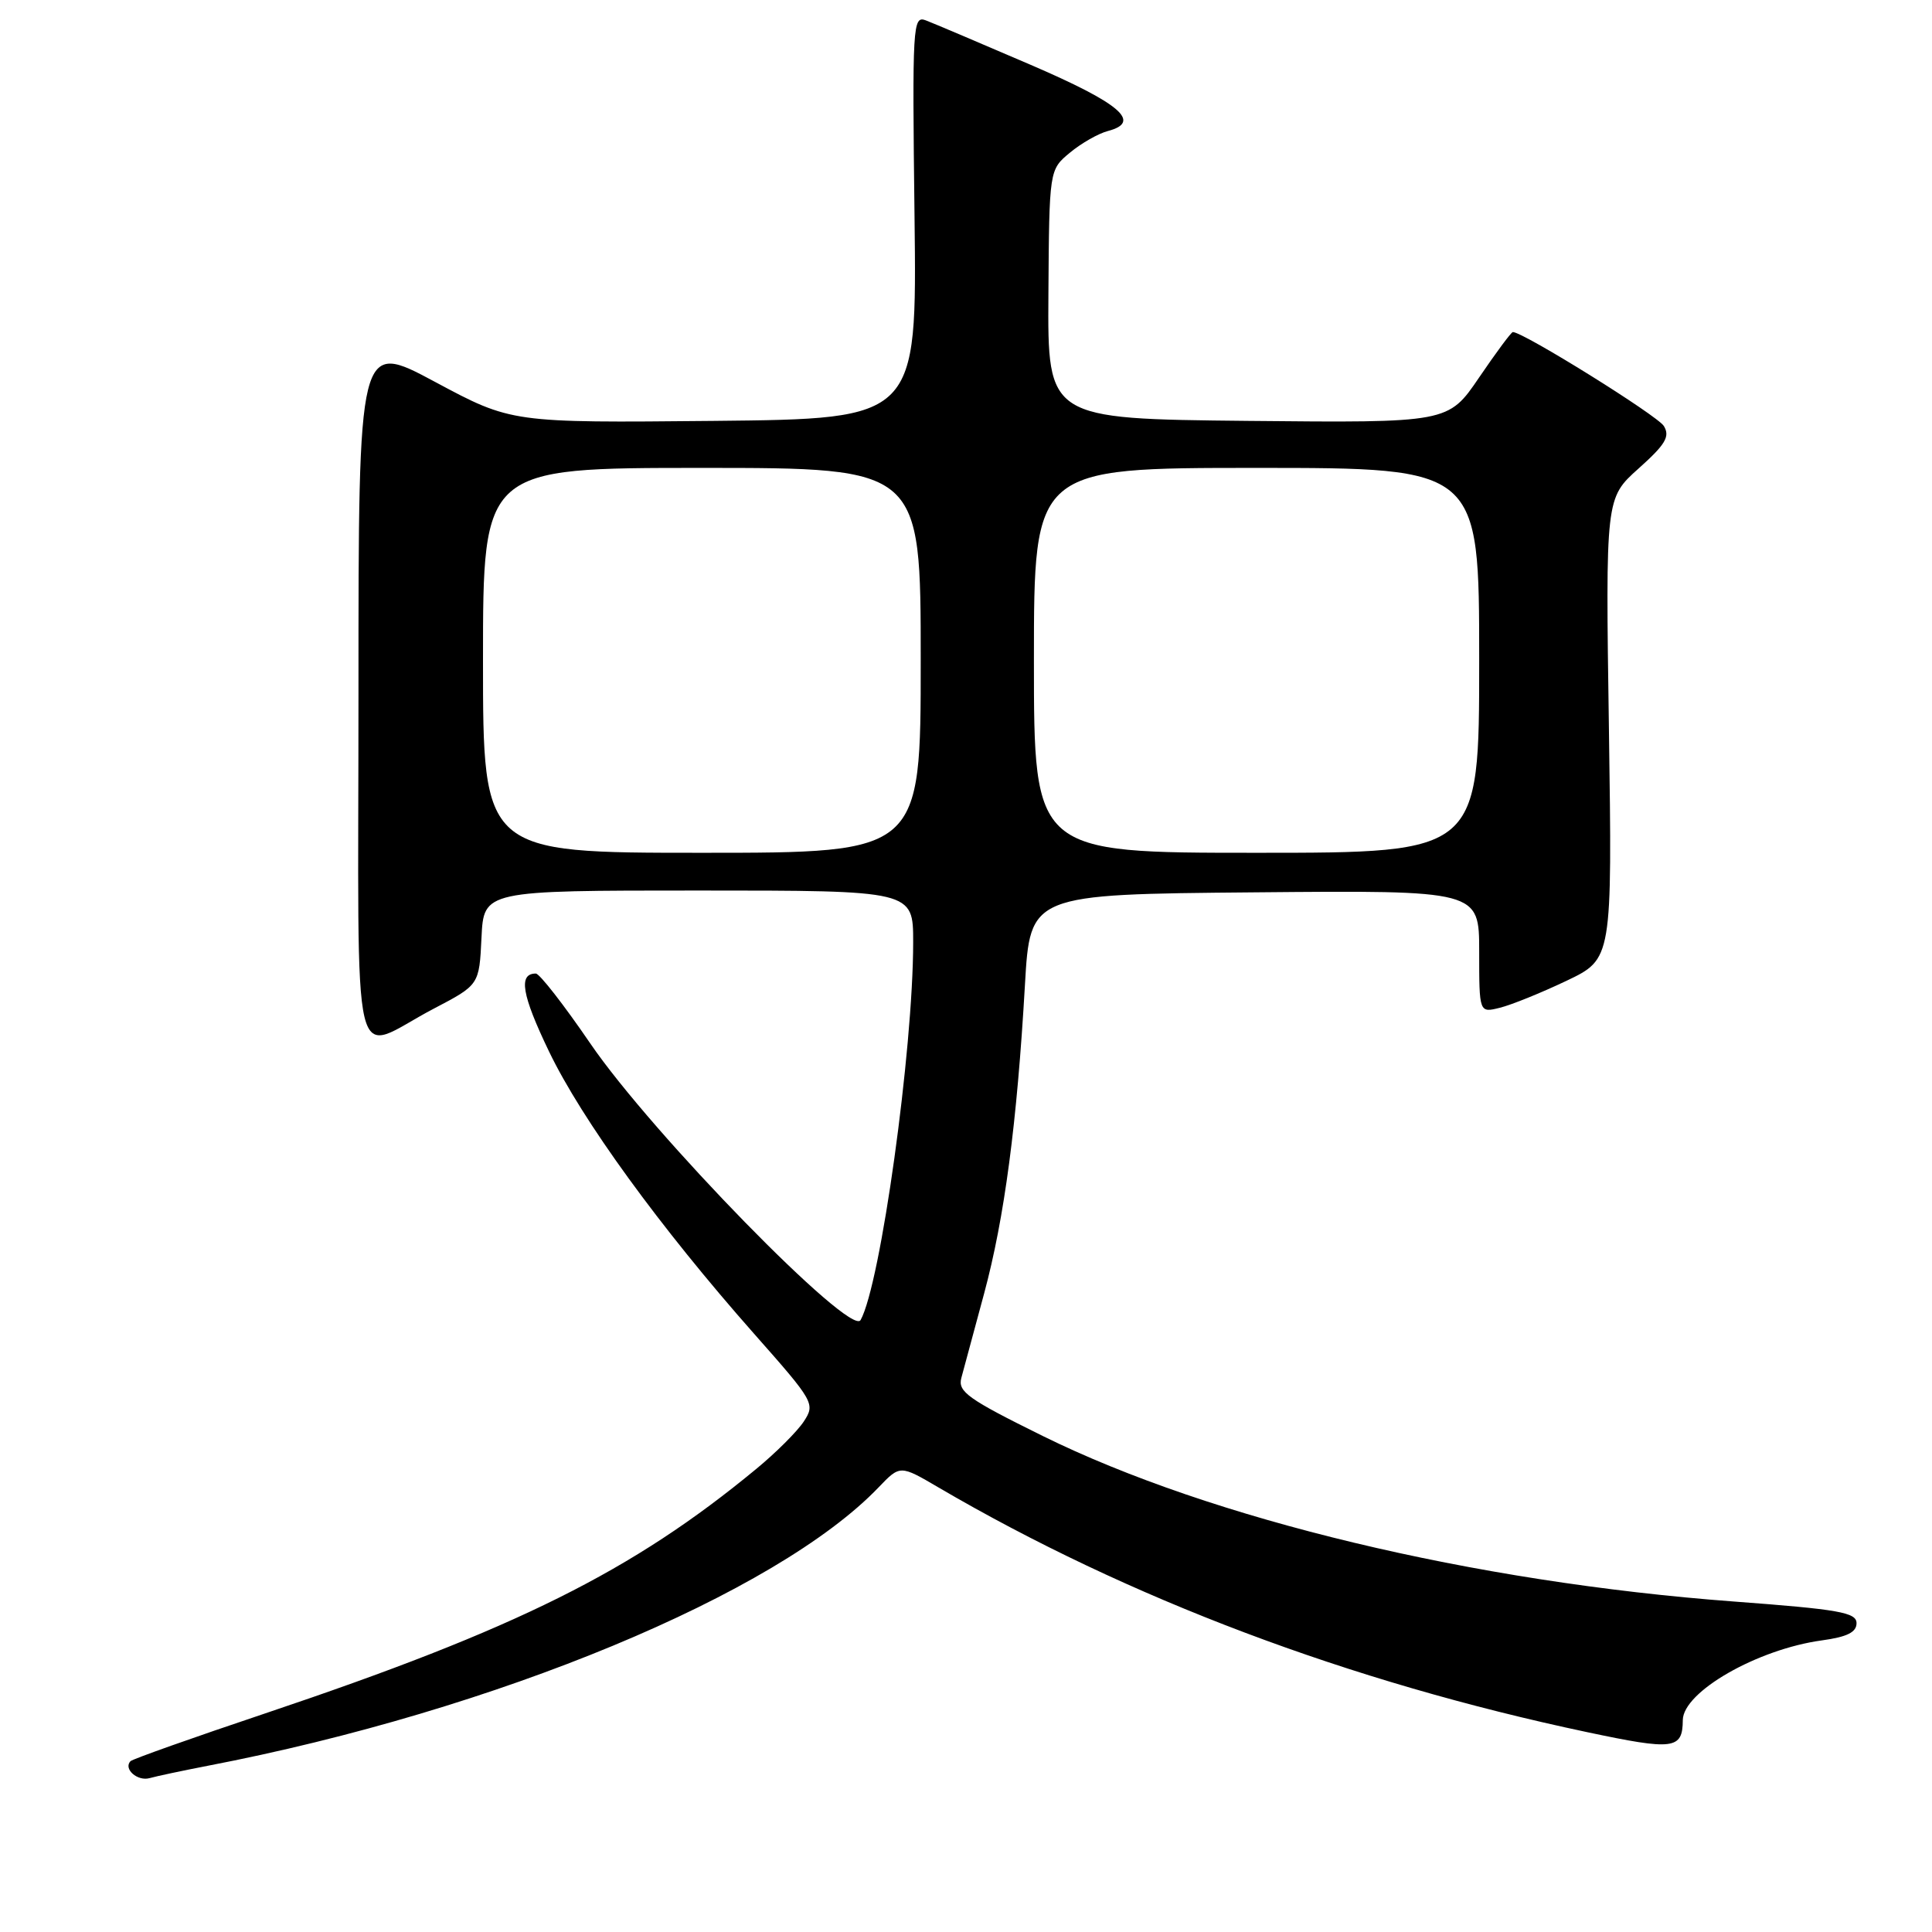 <?xml version="1.0" encoding="UTF-8" standalone="no"?>
<!DOCTYPE svg PUBLIC "-//W3C//DTD SVG 1.1//EN" "http://www.w3.org/Graphics/SVG/1.1/DTD/svg11.dtd" >
<svg xmlns="http://www.w3.org/2000/svg" xmlns:xlink="http://www.w3.org/1999/xlink" version="1.1" viewBox="0 0 256 256">
 <g >
 <path fill="currentColor"
d=" M 27.50 233.98 C 65.67 226.65 102.91 211.19 116.43 197.07 C 119.27 194.11 119.27 194.11 124.38 197.11 C 149.51 211.81 178.74 222.84 210.31 229.52 C 221.78 231.95 222.95 231.81 222.98 227.92 C 223.02 224.17 232.86 218.53 241.41 217.36 C 244.76 216.90 246.00 216.28 246.00 215.08 C 246.00 213.66 243.70 213.25 229.75 212.21 C 195.29 209.64 160.56 201.32 138.16 190.27 C 128.26 185.38 126.90 184.41 127.38 182.59 C 127.69 181.44 129.05 176.40 130.40 171.40 C 133.10 161.38 134.76 148.83 135.81 130.50 C 136.50 118.50 136.50 118.50 166.25 118.24 C 196.00 117.97 196.00 117.97 196.00 126.09 C 196.00 134.22 196.00 134.22 198.75 133.53 C 200.26 133.16 204.23 131.55 207.57 129.96 C 213.63 127.07 213.63 127.07 213.19 96.54 C 212.74 66.00 212.74 66.00 217.12 62.08 C 220.69 58.89 221.31 57.84 220.47 56.45 C 219.63 55.07 201.85 44.00 200.46 44.00 C 200.25 44.00 198.24 46.71 195.99 50.02 C 191.90 56.03 191.90 56.03 165.36 55.77 C 138.81 55.50 138.81 55.50 138.92 39.00 C 139.03 22.50 139.03 22.50 141.77 20.23 C 143.27 18.98 145.54 17.69 146.80 17.36 C 151.35 16.17 148.47 13.71 136.50 8.56 C 129.90 5.72 123.68 3.08 122.68 2.70 C 120.94 2.04 120.87 3.23 121.18 28.75 C 121.50 55.50 121.50 55.50 94.64 55.77 C 67.77 56.03 67.77 56.03 57.64 50.60 C 47.50 45.16 47.50 45.16 47.50 91.57 C 47.50 144.68 46.27 139.51 57.50 133.64 C 63.50 130.50 63.50 130.50 63.80 124.25 C 64.10 118.00 64.10 118.00 92.55 118.00 C 121.00 118.00 121.00 118.00 121.00 124.83 C 121.00 139.14 116.68 170.18 114.03 174.92 C 112.74 177.21 86.36 150.21 78.20 138.24 C 74.73 133.16 71.49 129.00 71.00 129.00 C 68.66 129.00 69.13 131.80 72.74 139.31 C 77.09 148.36 87.44 162.61 99.92 176.73 C 107.88 185.73 108.04 186.01 106.51 188.35 C 105.65 189.66 102.82 192.49 100.22 194.63 C 83.78 208.21 68.48 215.83 35.15 227.03 C 25.61 230.23 17.58 233.08 17.30 233.36 C 16.30 234.37 18.21 236.07 19.83 235.61 C 20.75 235.35 24.20 234.62 27.50 233.98 Z  M 64.00 87.50 C 64.00 62.00 64.00 62.00 93.00 62.00 C 122.00 62.00 122.00 62.00 122.00 87.50 C 122.00 113.00 122.00 113.00 93.00 113.00 C 64.00 113.00 64.00 113.00 64.00 87.50 Z  M 137.00 87.50 C 137.00 62.00 137.00 62.00 166.50 62.00 C 196.00 62.00 196.00 62.00 196.00 87.50 C 196.00 113.00 196.00 113.00 166.50 113.00 C 137.00 113.00 137.00 113.00 137.00 87.50 Z "/>
</g>
</svg>